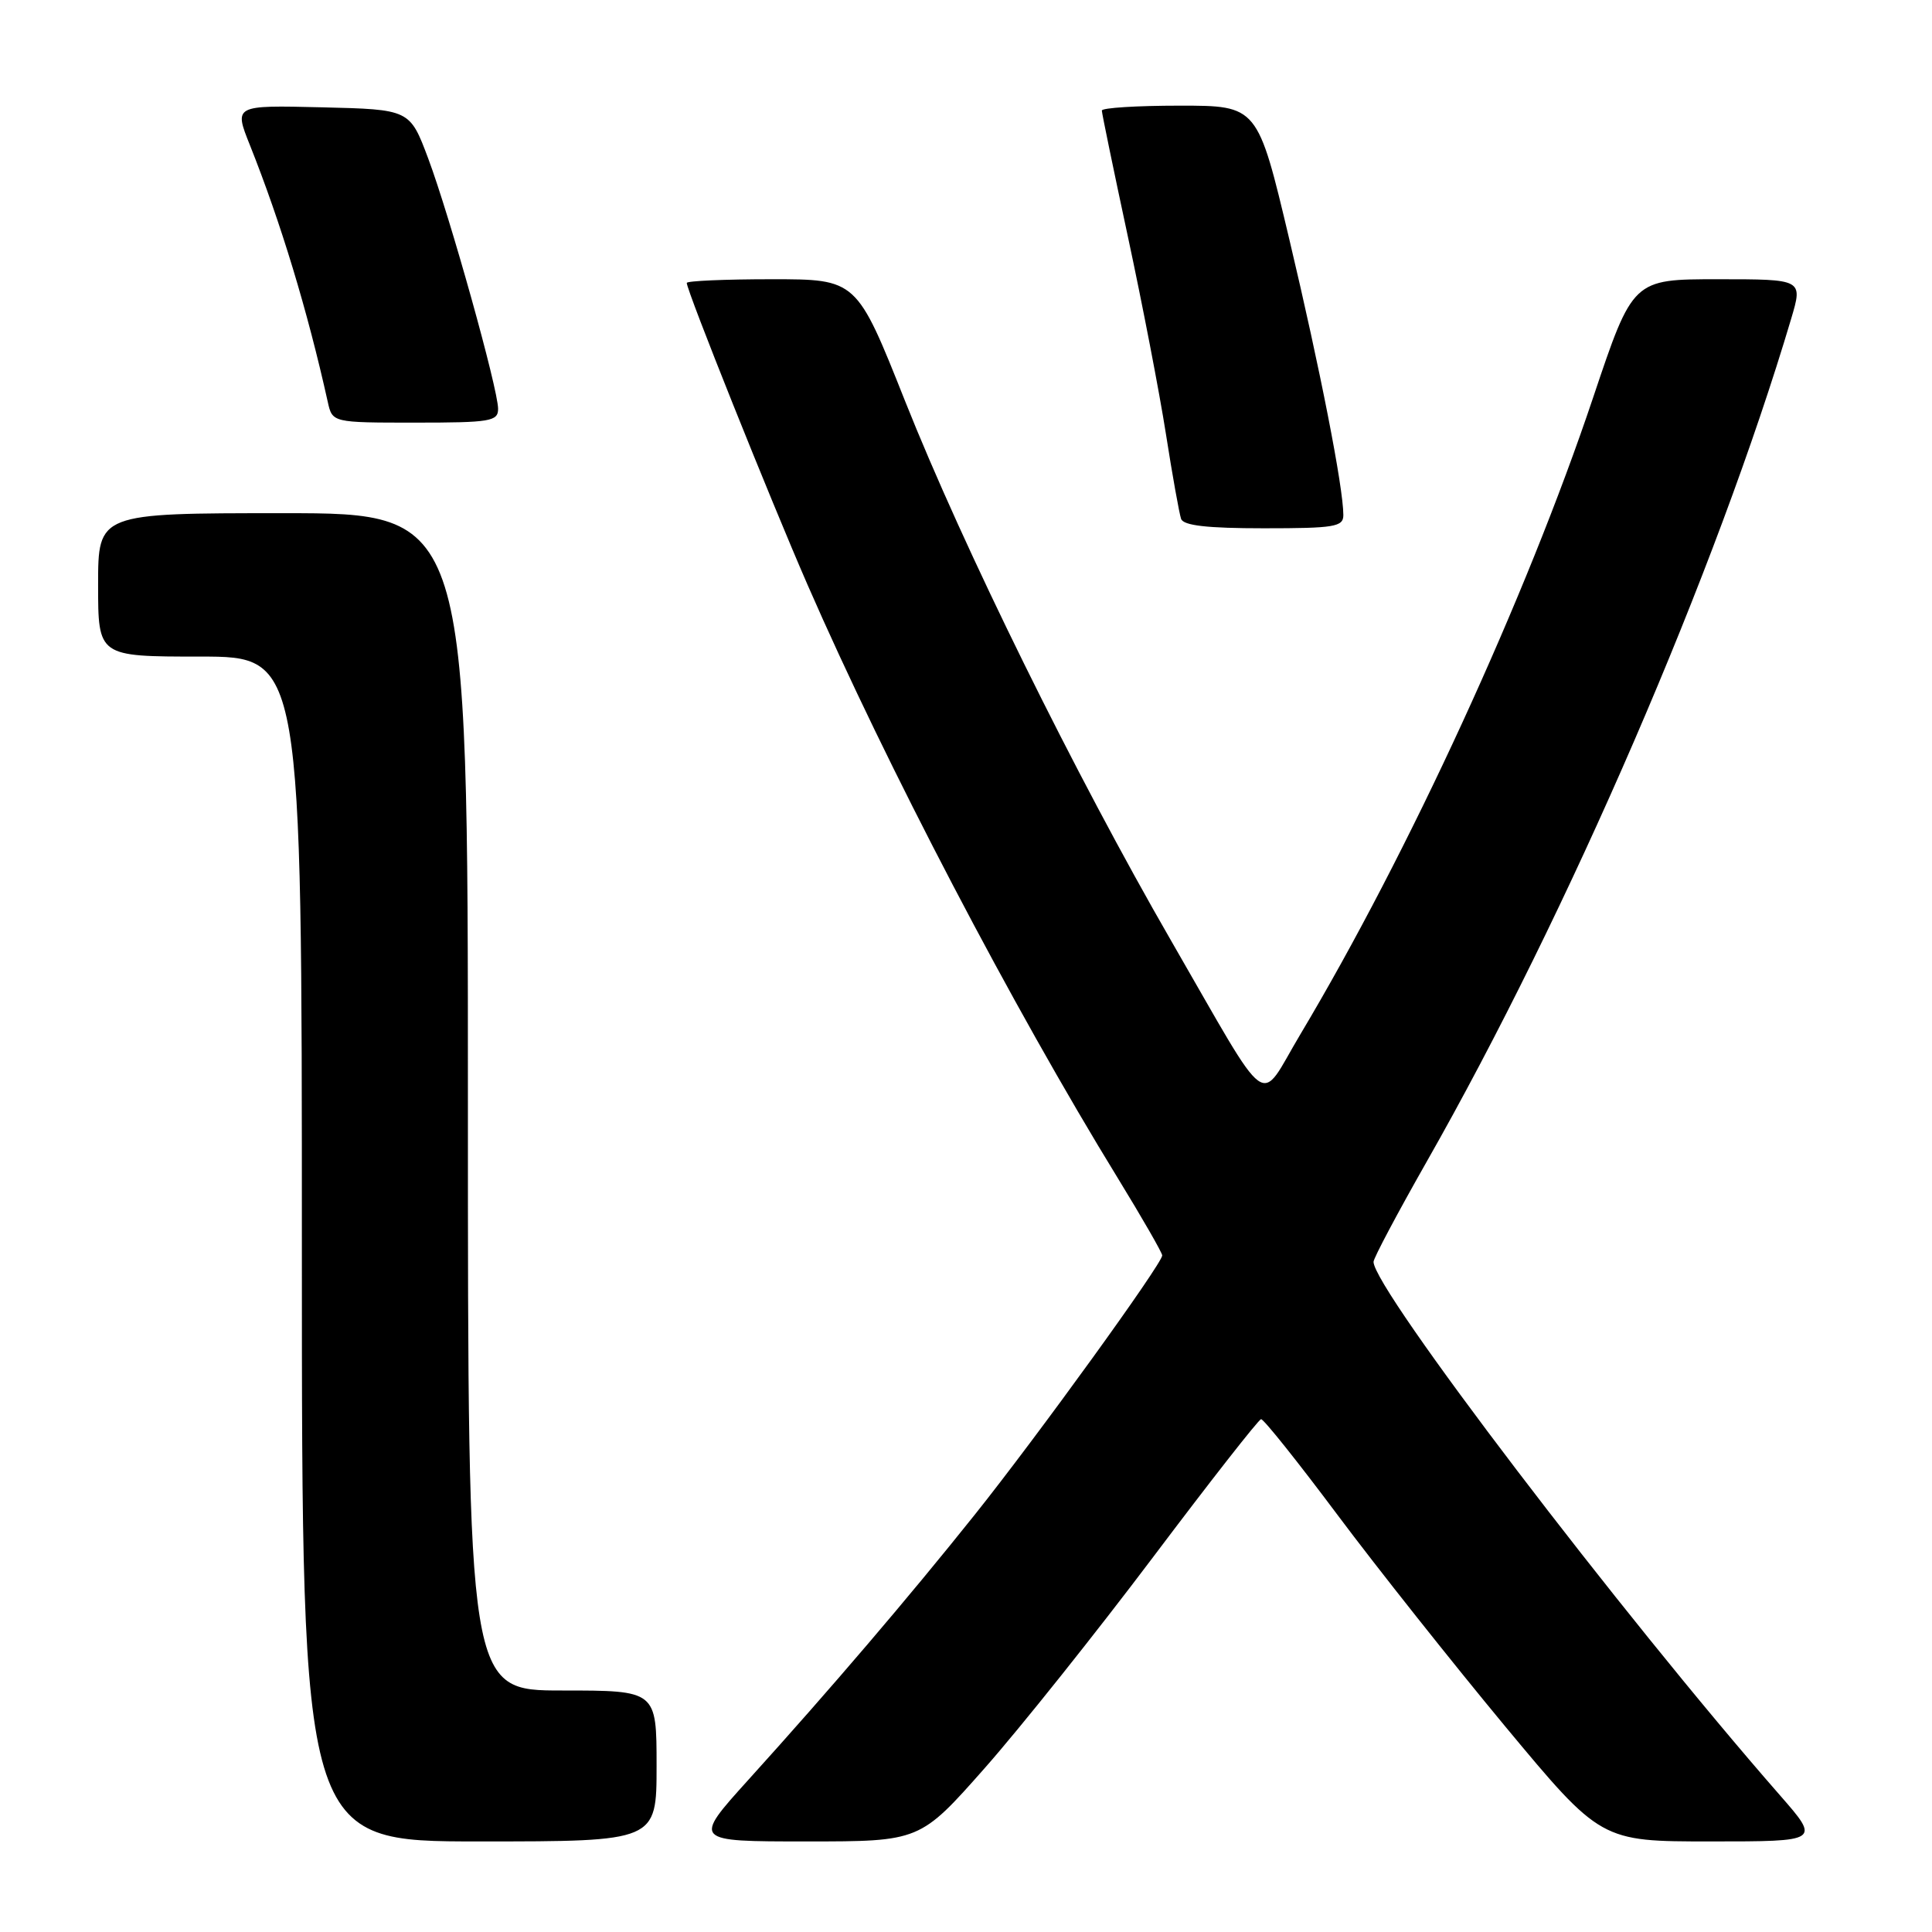 <?xml version="1.0" encoding="UTF-8" standalone="no"?>
<!DOCTYPE svg PUBLIC "-//W3C//DTD SVG 1.1//EN" "http://www.w3.org/Graphics/SVG/1.1/DTD/svg11.dtd" >
<svg xmlns="http://www.w3.org/2000/svg" xmlns:xlink="http://www.w3.org/1999/xlink" version="1.1" viewBox="0 0 256 256">
 <g >
 <path fill="currentColor"
d=" M 87.00 234.00 C 87.00 224.00 87.00 224.00 74.50 224.00 C 62.00 224.00 62.00 224.00 62.00 146.00 C 62.00 68.00 62.00 68.00 37.50 68.00 C 13.00 68.00 13.00 68.00 13.00 77.50 C 13.00 87.00 13.00 87.00 26.50 87.00 C 40.00 87.00 40.00 87.00 40.00 165.50 C 40.00 244.00 40.00 244.00 63.50 244.00 C 87.00 244.00 87.00 244.00 87.00 234.00 Z  M 130.51 234.25 C 135.24 228.89 145.27 216.31 152.81 206.30 C 160.34 196.30 166.77 188.08 167.10 188.05 C 167.44 188.02 172.00 193.74 177.24 200.75 C 182.48 207.76 192.48 220.36 199.44 228.75 C 212.12 244.00 212.12 244.00 226.66 244.00 C 241.20 244.00 241.20 244.00 235.85 237.88 C 214.73 213.74 182.00 170.78 182.00 167.20 C 182.00 166.71 185.18 160.73 189.06 153.90 C 207.84 120.90 227.45 75.54 237.35 42.20 C 238.89 37.00 238.89 37.00 227.62 37.00 C 216.36 37.00 216.36 37.00 211.11 52.64 C 202.22 79.17 186.64 113.04 172.30 137.06 C 166.64 146.53 168.66 148.00 155.18 124.65 C 142.49 102.66 127.67 72.61 119.93 53.15 C 113.51 37.00 113.51 37.00 102.26 37.00 C 96.07 37.00 91.00 37.22 91.00 37.49 C 91.00 38.53 102.03 66.08 107.01 77.50 C 117.50 101.52 134.15 133.36 148.11 156.10 C 151.35 161.39 154.00 166.00 154.00 166.35 C 154.00 167.44 137.41 190.38 129.15 200.72 C 120.39 211.69 110.09 223.76 99.14 235.86 C 91.79 244.00 91.79 244.00 106.84 244.00 C 121.90 244.00 121.90 244.00 130.51 234.25 Z  M 178.00 68.25 C 178.00 64.59 174.91 48.84 170.85 31.75 C 166.64 14.00 166.64 14.00 156.32 14.00 C 150.64 14.00 146.00 14.29 146.00 14.65 C 146.00 15.00 147.56 22.54 149.46 31.40 C 151.36 40.25 153.63 52.00 154.49 57.50 C 155.35 63.00 156.26 68.06 156.50 68.75 C 156.81 69.64 159.94 70.00 167.47 70.00 C 176.83 70.00 178.00 69.81 178.00 68.25 Z  M 66.00 54.17 C 66.00 51.54 59.61 28.67 56.74 21.00 C 54.30 14.50 54.30 14.50 42.65 14.22 C 31.00 13.94 31.00 13.94 33.11 19.22 C 37.20 29.48 40.74 41.13 43.43 53.25 C 44.04 56.00 44.04 56.00 55.02 56.00 C 64.99 56.00 66.00 55.83 66.00 54.17 Z "/>
</g>
</svg>